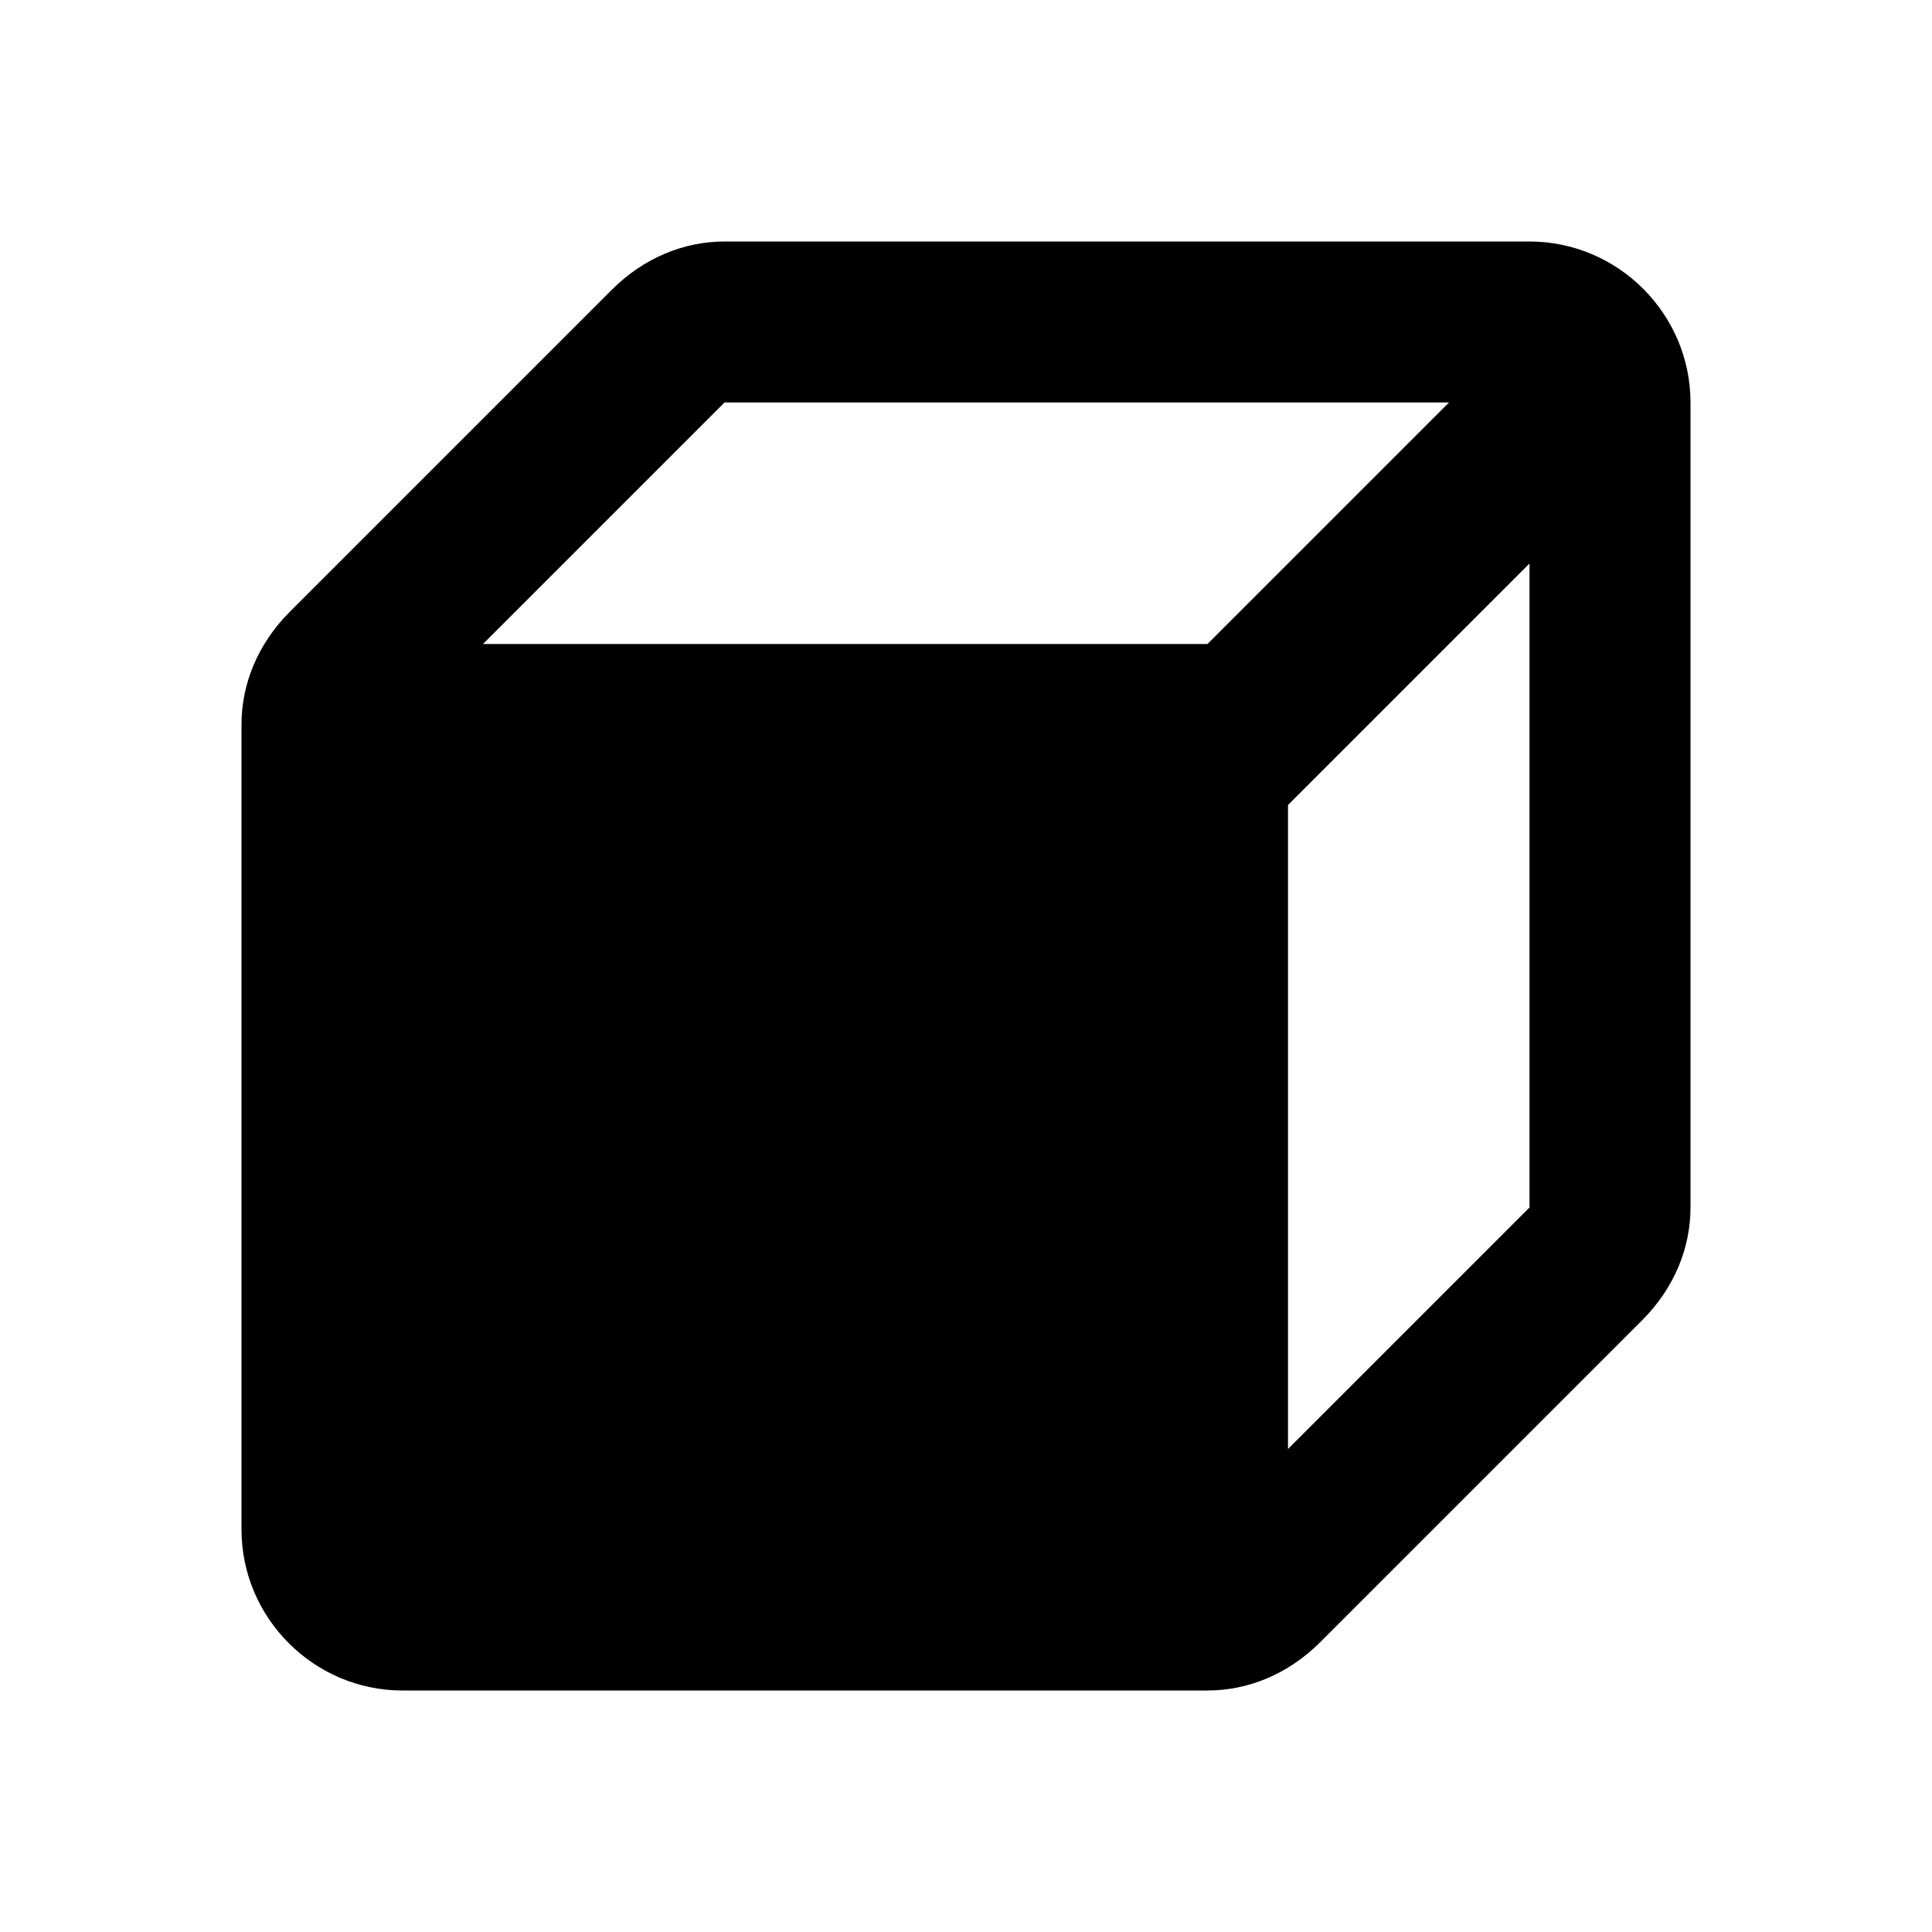 <svg xmlns="http://www.w3.org/2000/svg" version="1.1" viewBox="0 0 24 24"><path d="M19,3H9C8.5,3,8,3.2,7.6,3.6l-4,4C3.2,8,3,8.5,3,9v10c0,1.1,0.9,2,2,2h10c0.5,0,1-0.2,1.4-0.6l4-4C20.8,16,21,15.5,21,15V5	C21,3.9,20.1,3,19,3z M6,8l3-3h9l-3,3H6z M19,15l-3,3v-8l3-3V15z"/></svg>